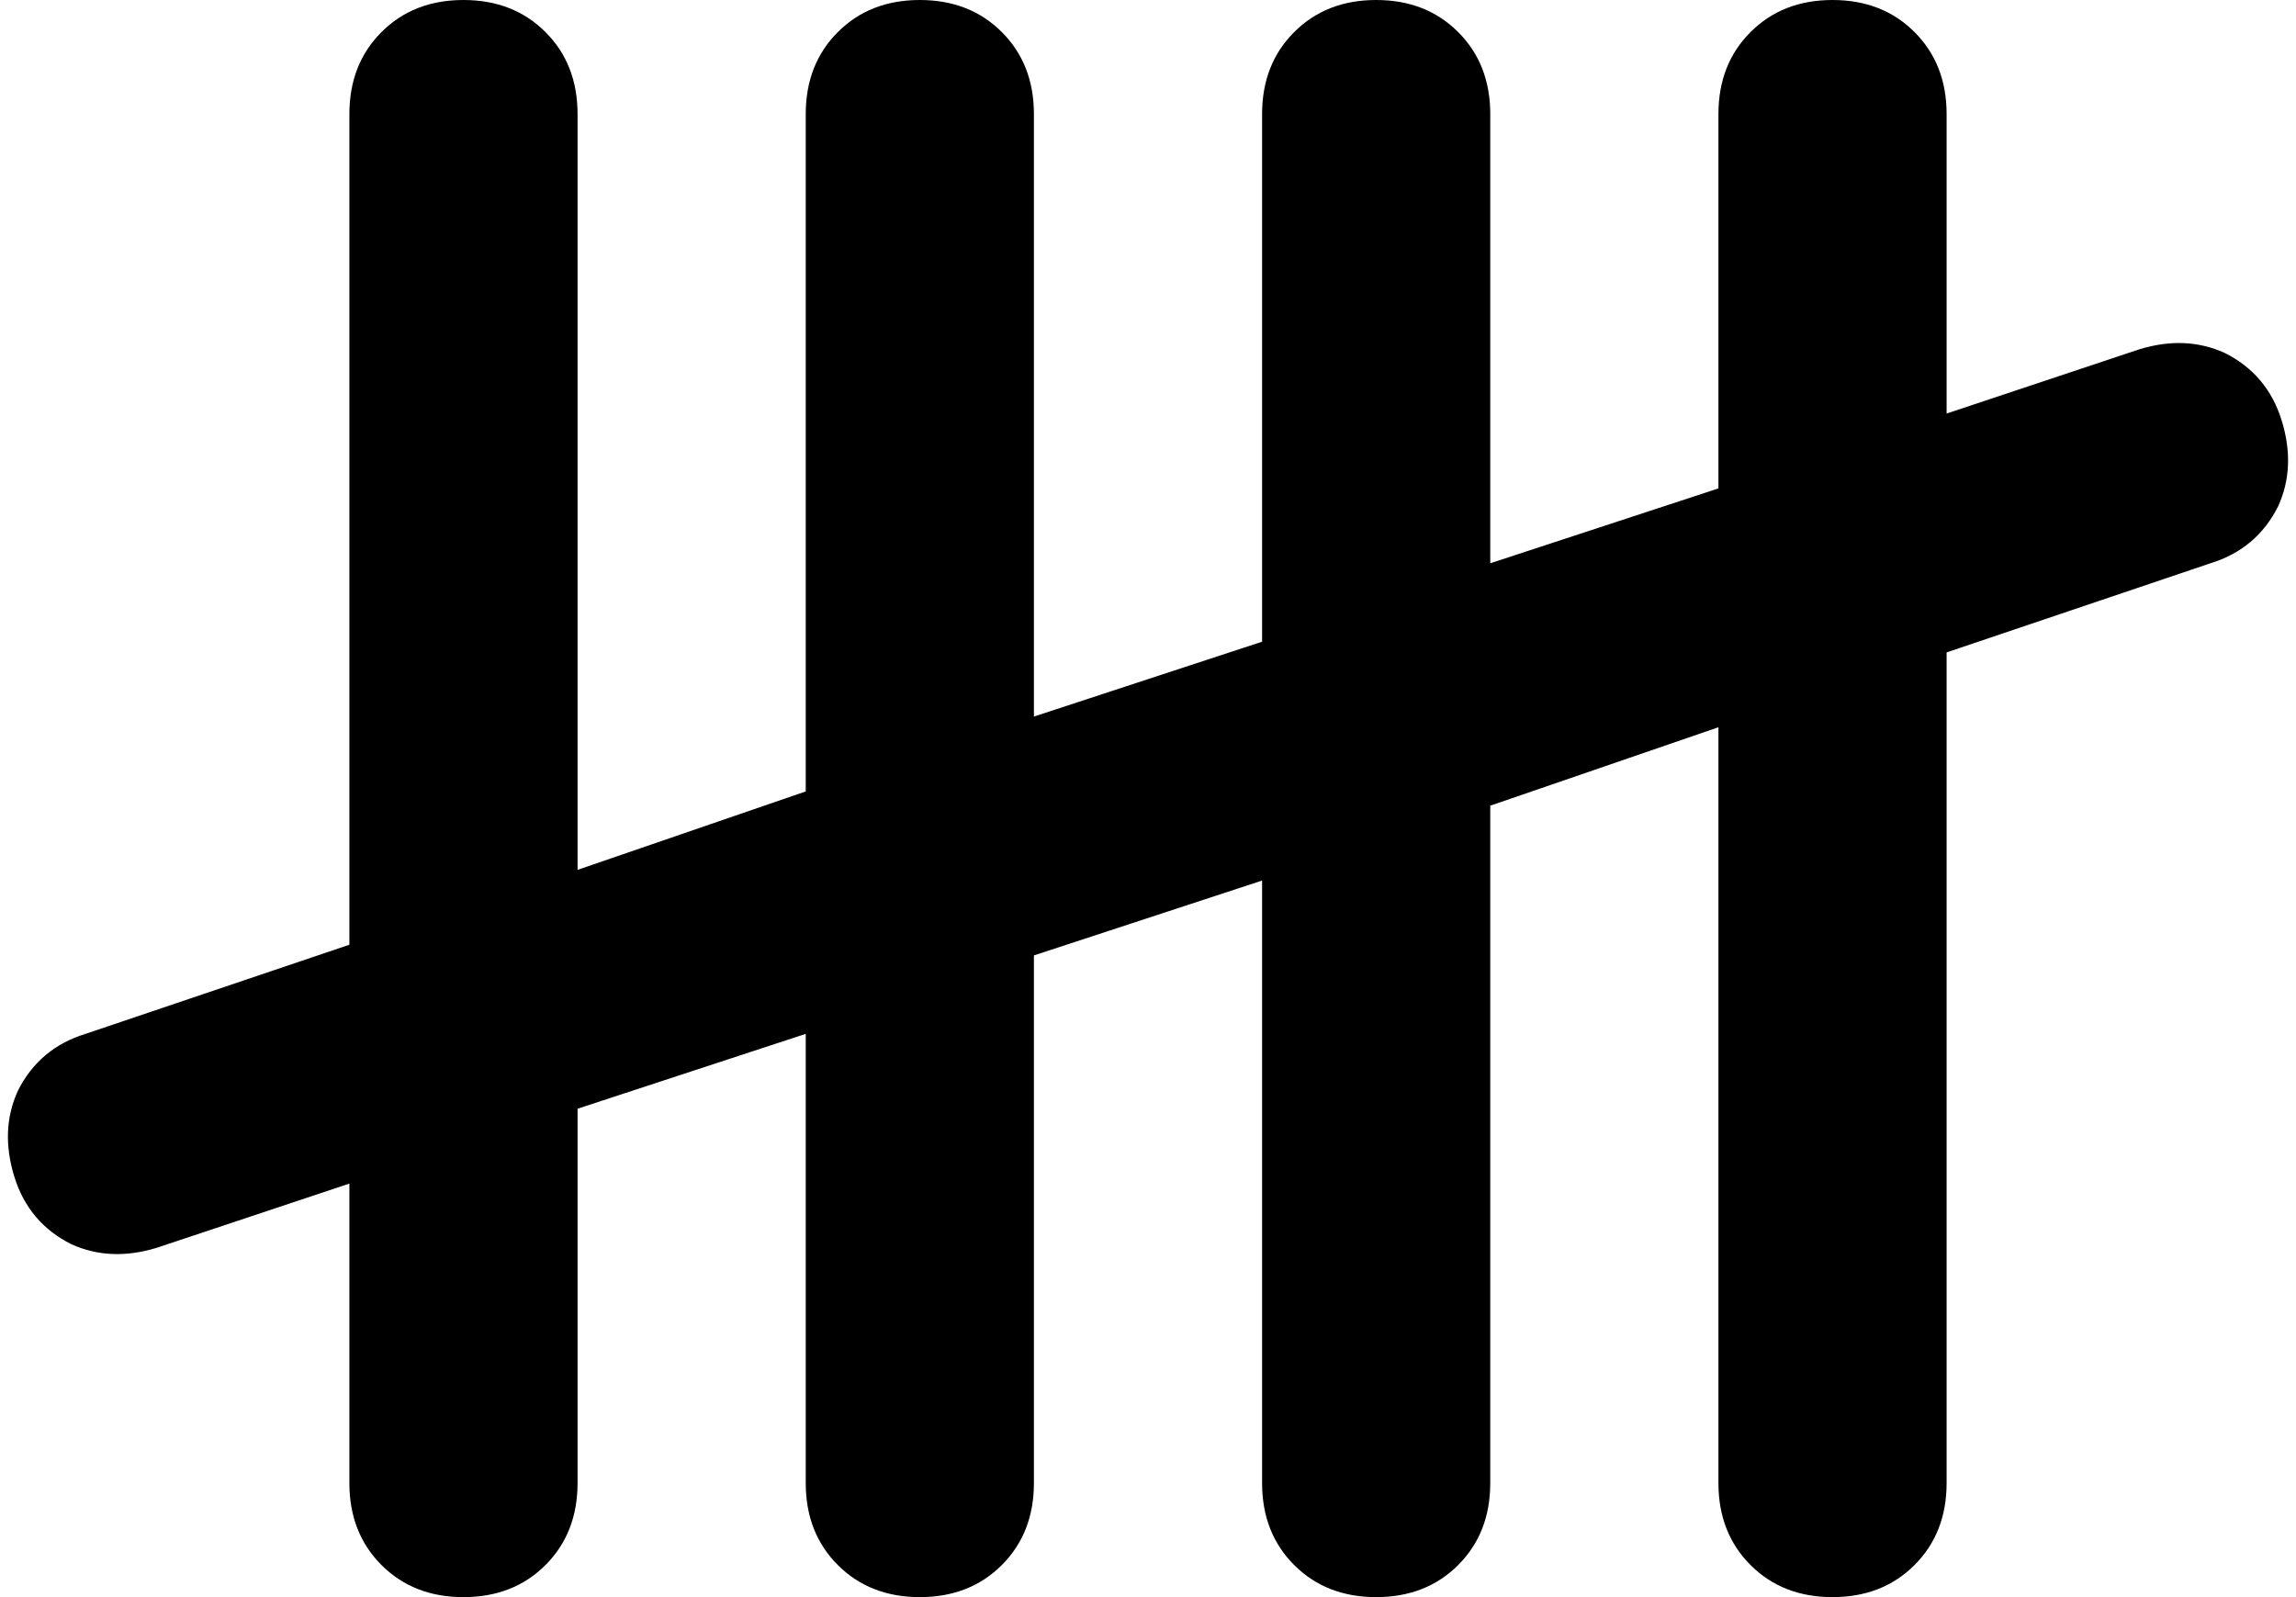 <svg viewBox="0 0 644 448">
  <path
    d="M 130 0 Q 144 0 153 9 L 153 9 Q 162 18 162 32 L 162 244 L 226 222 L 226 32 Q 226 18 235 9 Q 244 0 258 0 Q 272 0 281 9 Q 290 18 290 32 L 290 201 L 354 180 L 354 32 Q 354 18 363 9 Q 372 0 386 0 Q 400 0 409 9 Q 418 18 418 32 L 418 158 L 482 137 L 482 32 Q 482 18 491 9 Q 500 0 514 0 Q 528 0 537 9 Q 546 18 546 32 L 546 116 L 600 98 Q 613 94 624 99 Q 636 105 640 118 Q 644 131 639 142 Q 633 154 620 158 L 546 183 L 546 416 Q 546 430 537 439 Q 528 448 514 448 Q 500 448 491 439 Q 482 430 482 416 L 482 204 L 418 226 L 418 416 Q 418 430 409 439 Q 400 448 386 448 Q 372 448 363 439 Q 354 430 354 416 L 354 247 L 290 268 L 290 416 Q 290 430 281 439 Q 272 448 258 448 Q 244 448 235 439 Q 226 430 226 416 L 226 290 L 162 311 L 162 416 Q 162 430 153 439 Q 144 448 130 448 Q 116 448 107 439 Q 98 430 98 416 L 98 332 L 44 350 Q 31 354 20 349 Q 8 343 4 330 Q 0 317 5 306 Q 11 294 24 290 L 98 265 L 98 32 Q 98 18 107 9 Q 116 0 130 0 L 130 0 Z"
  />
</svg>